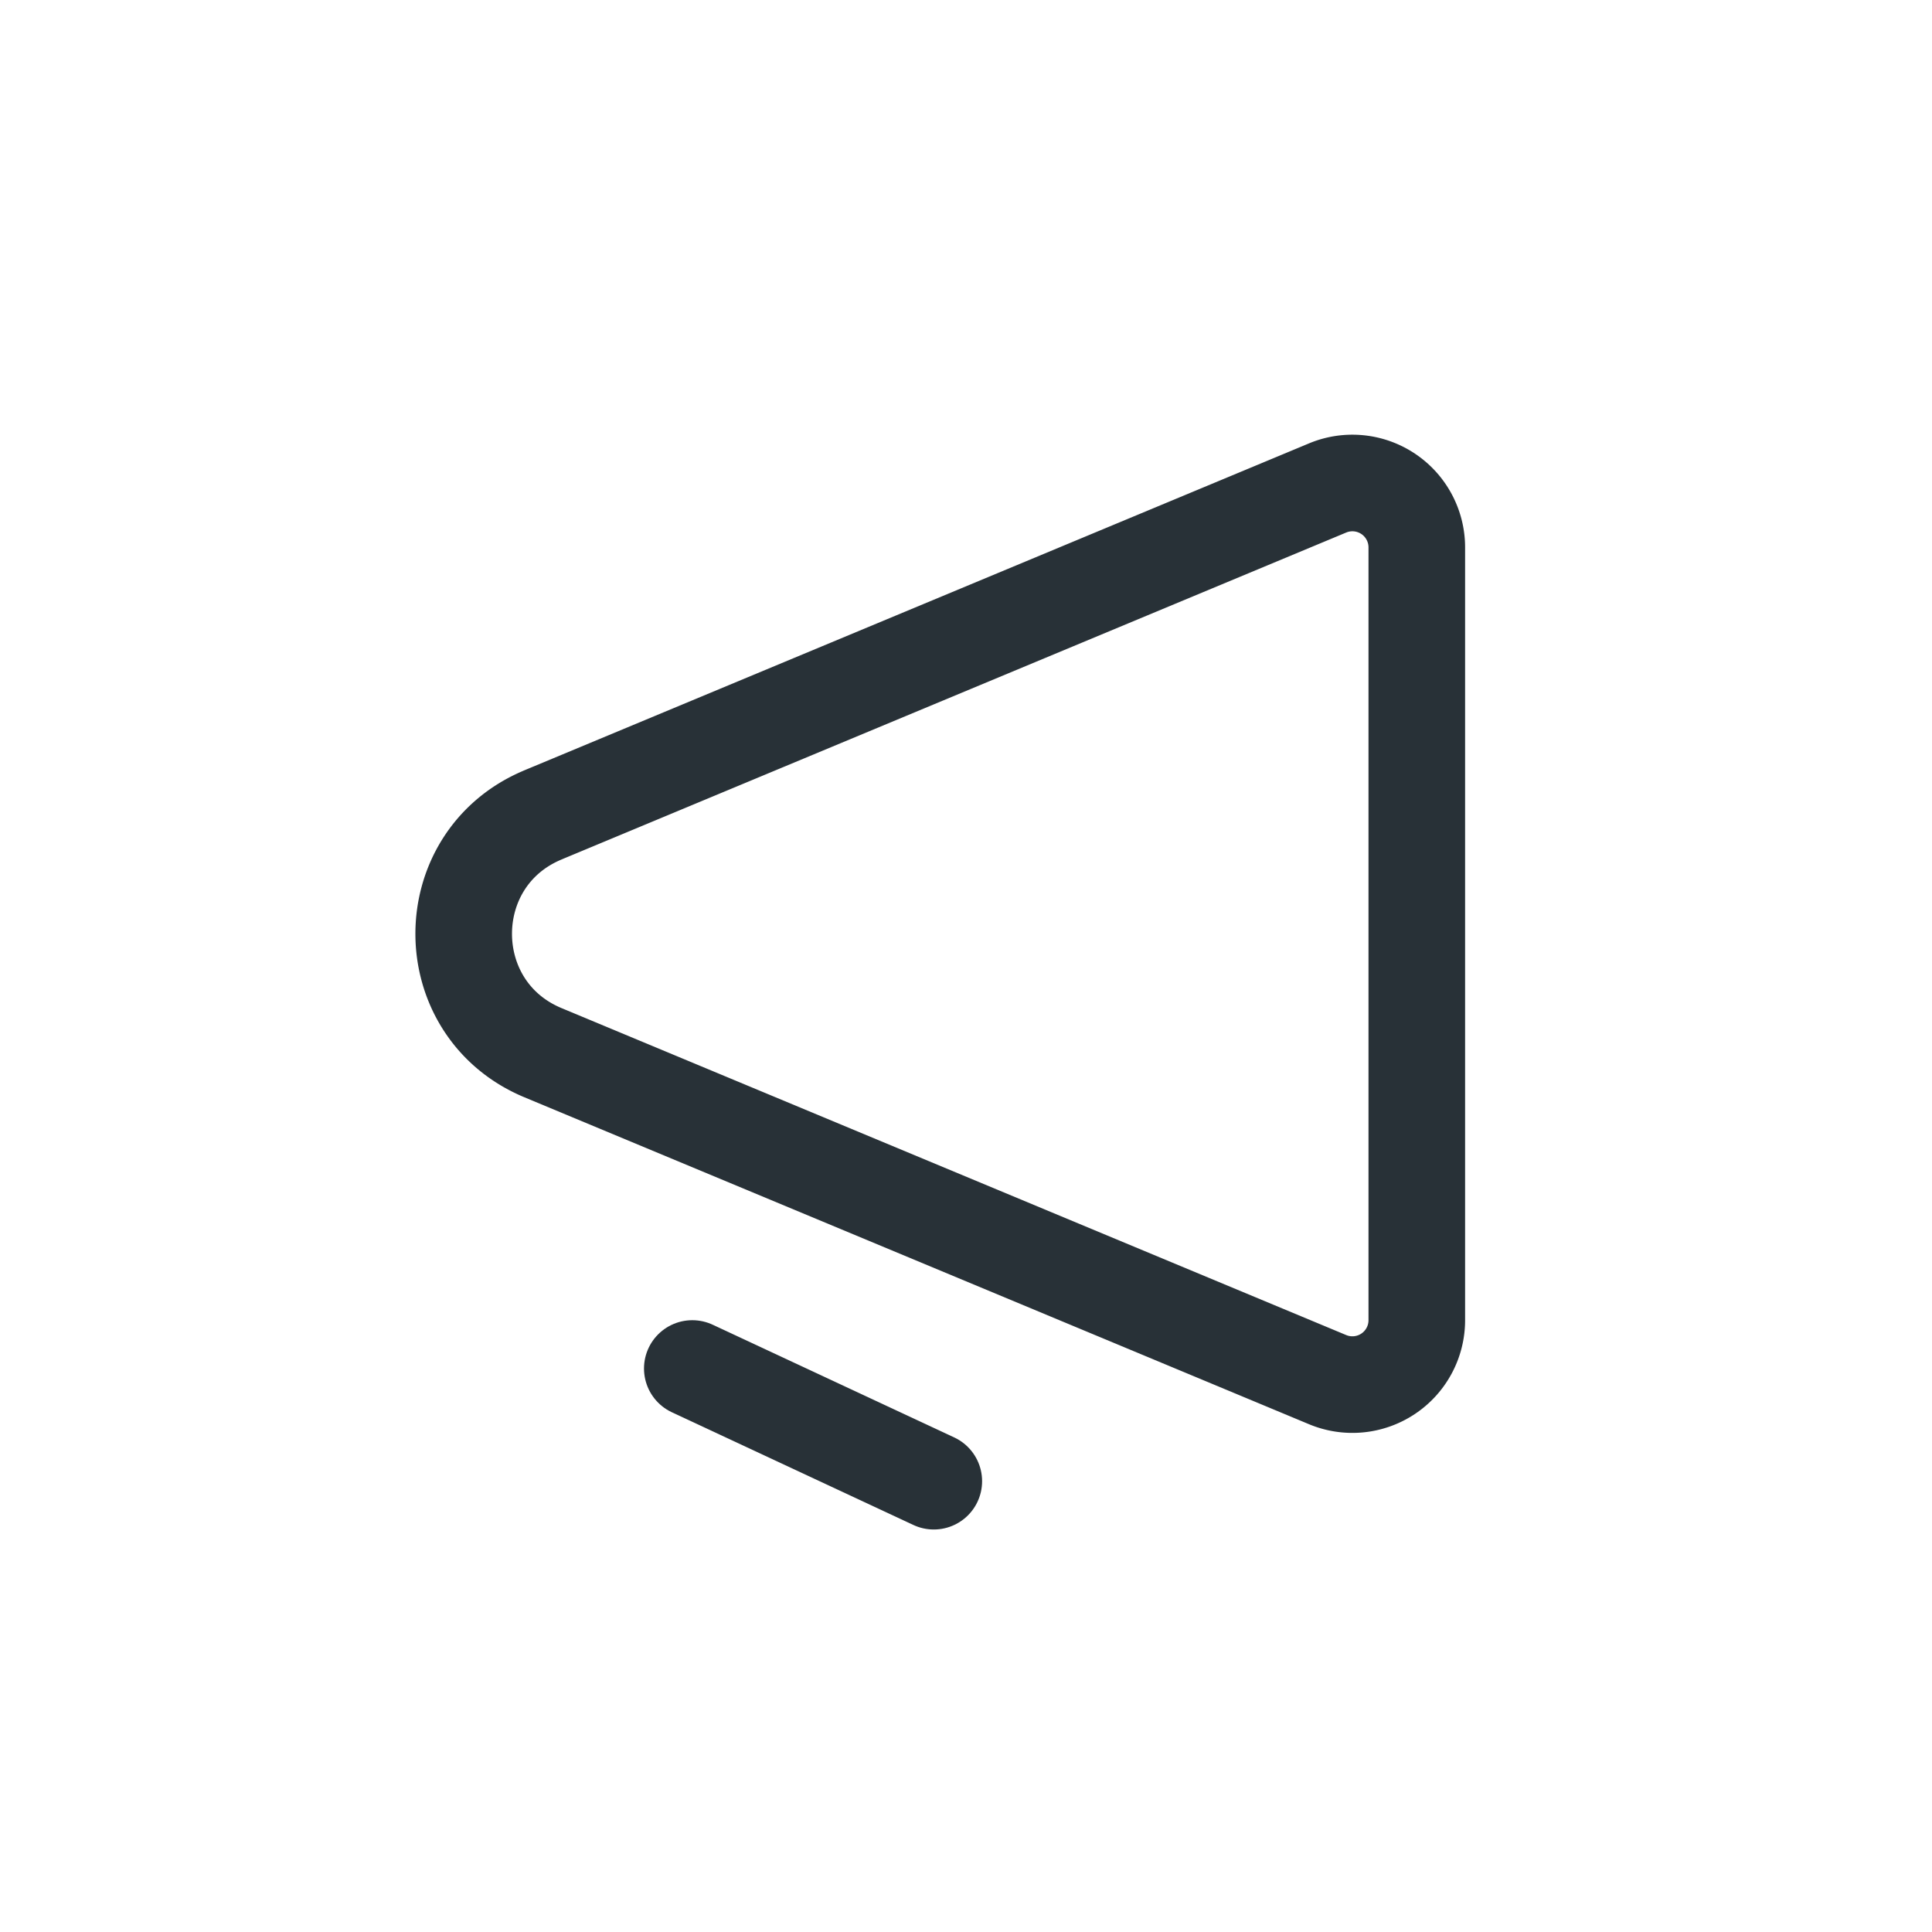 <svg width="30" height="30" viewBox="0 0 30 30" fill="none" xmlns="http://www.w3.org/2000/svg">
    <path d="M10.75 21.25 14.5 23" stroke="#283137" stroke-width="1.5" stroke-linecap="round"/>
    <path d="m8.43 12.654 12.185-5.077A1 1 0 0 1 22 8.5v12a1 1 0 0 1-1.385.923L8.431 16.346c-1.641-.684-1.641-3.008 0-3.692z" stroke="#283137" stroke-width="1.5" stroke-linecap="round" stroke-linejoin="round"/>
</svg>
